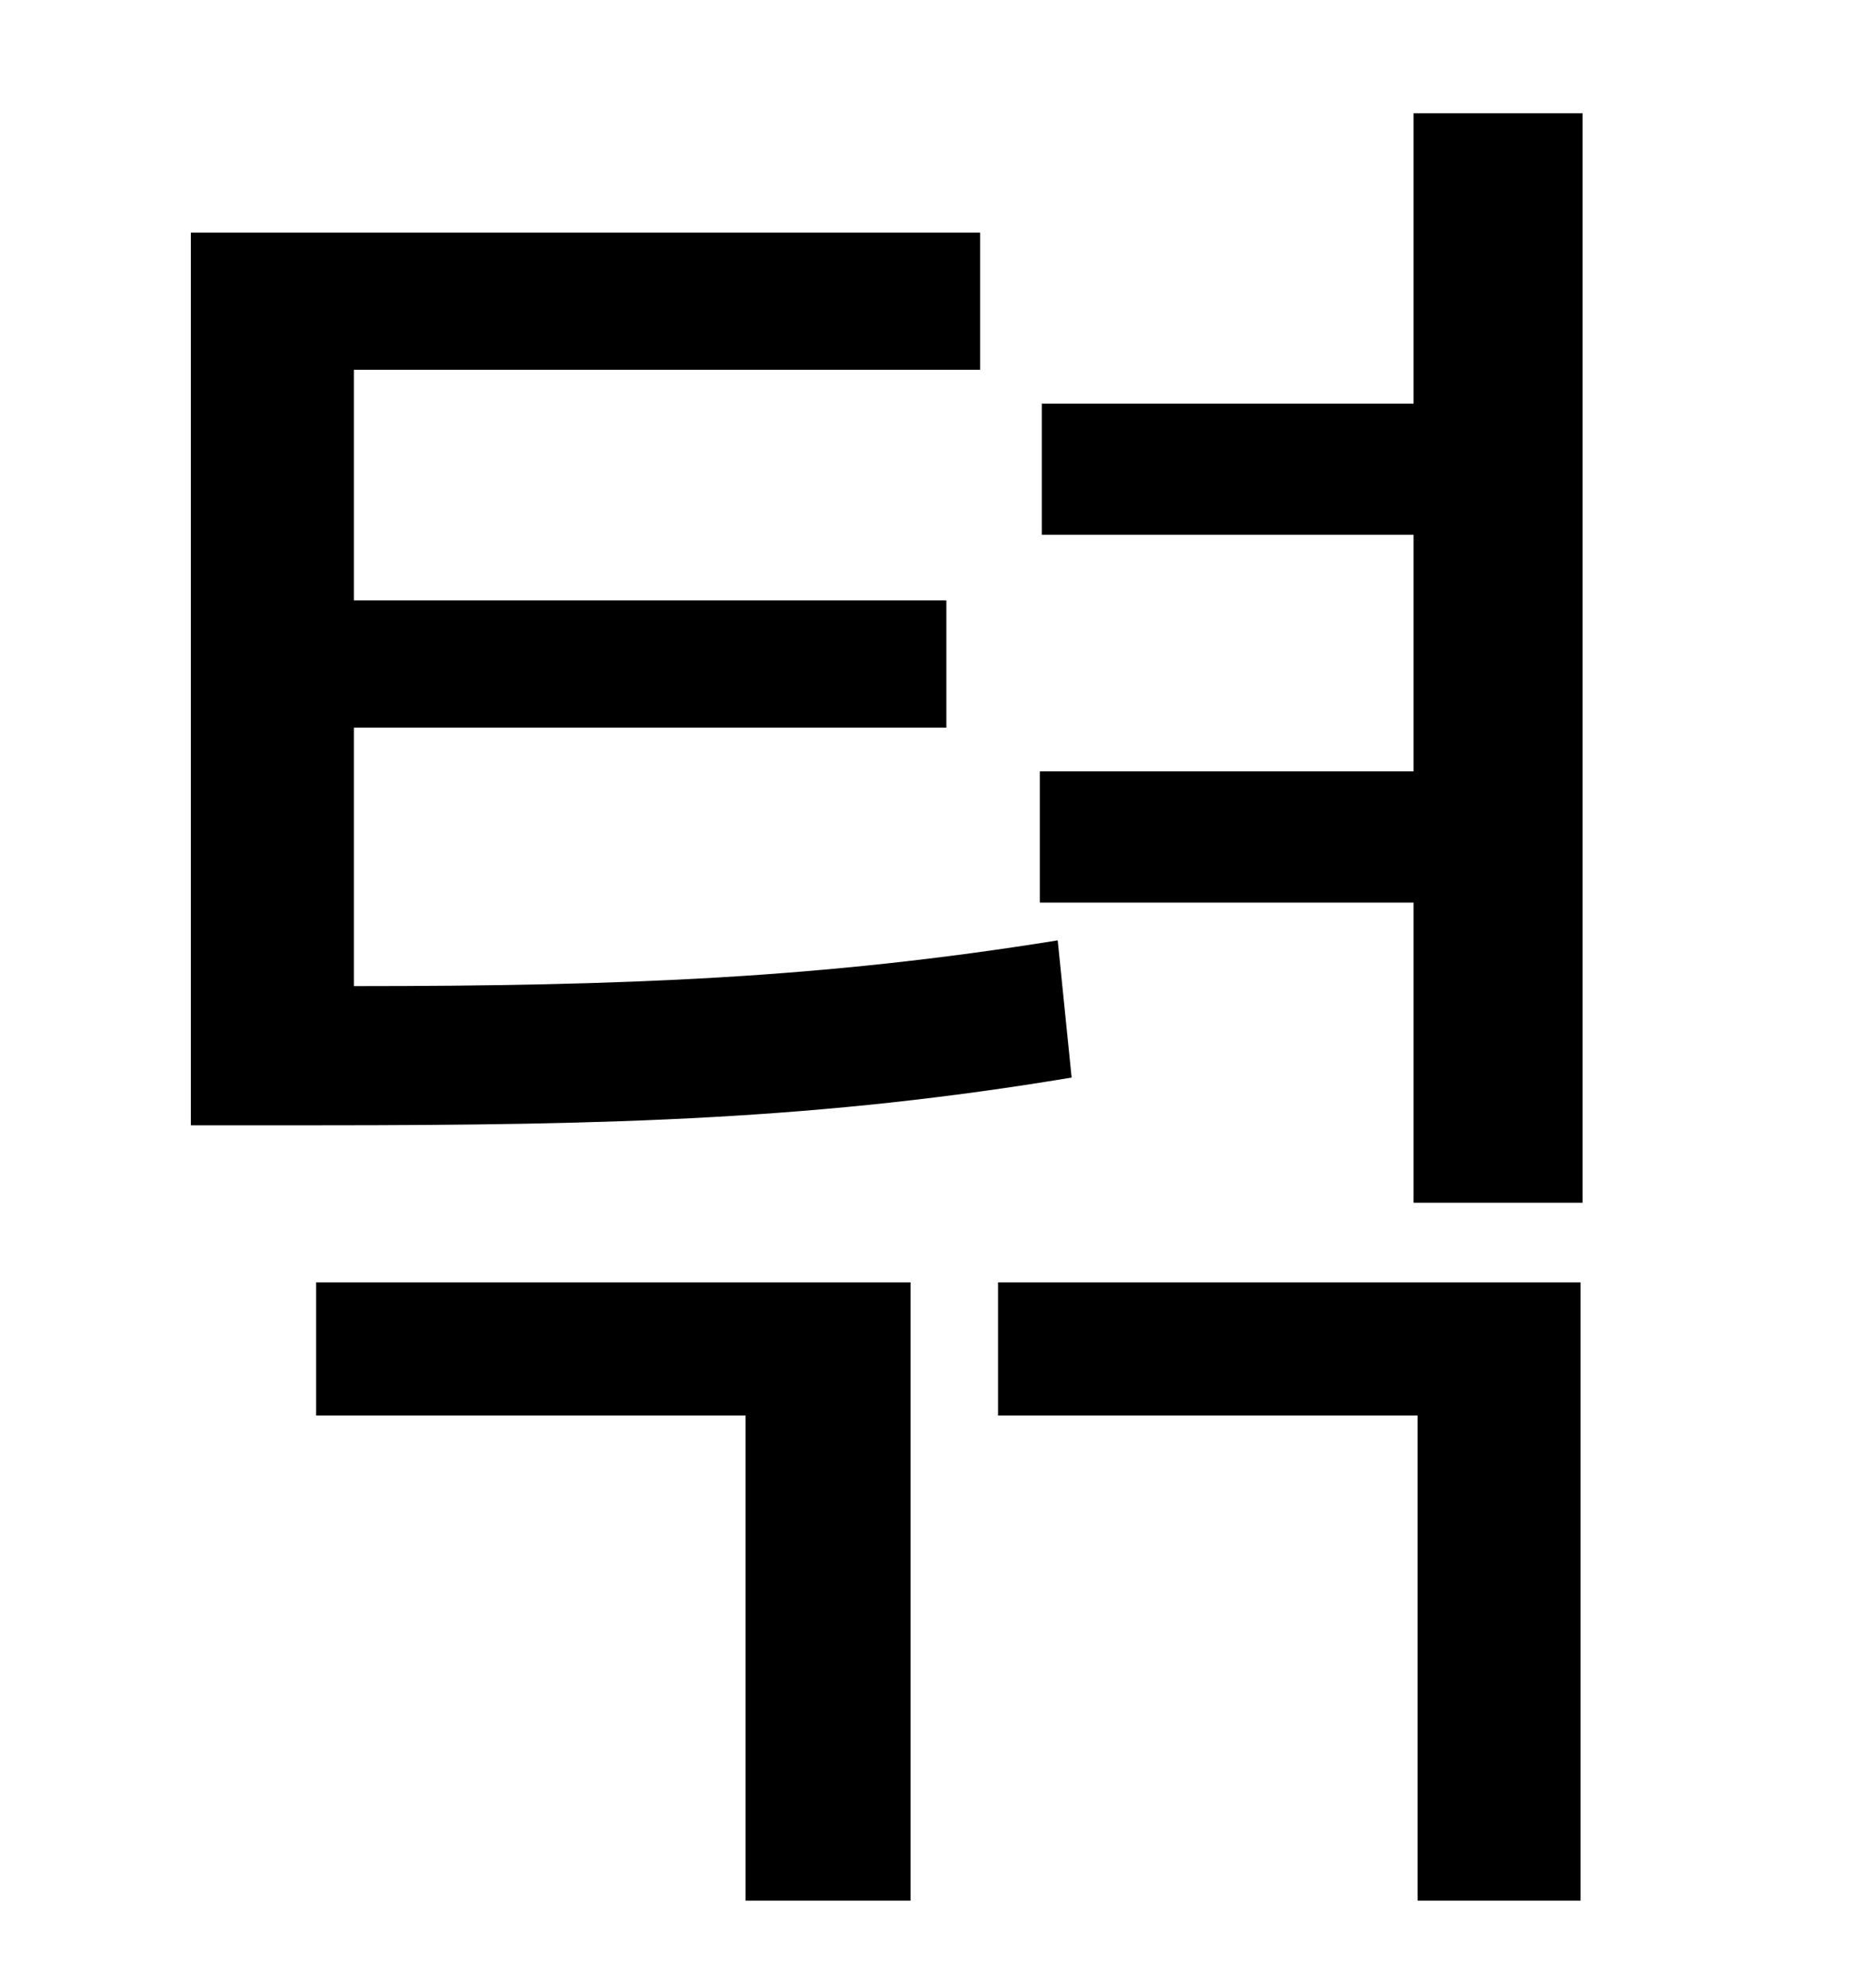 <?xml version="1.0" standalone="no"?>
<!DOCTYPE svg PUBLIC "-//W3C//DTD SVG 1.1//EN" "http://www.w3.org/Graphics/SVG/1.1/DTD/svg11.dtd" >
<svg xmlns="http://www.w3.org/2000/svg" xmlns:xlink="http://www.w3.org/1999/xlink" version="1.1" viewBox="-10 0 930 1000">
   <path fill="currentColor"
d="M522 473l7 69c-126 21 -230 24 -378 24h-65v-449h397v69h-315v116h298v64h-298v130c136 0 236 -4 354 -23zM149 712v-67h299v311h-83v-244h-216zM492 712v-67h293v311h-82v-244h-211zM701 57h85v548h-85v-151h-188v-66h188v-119h-187v-66h187v-146z" />
</svg>
